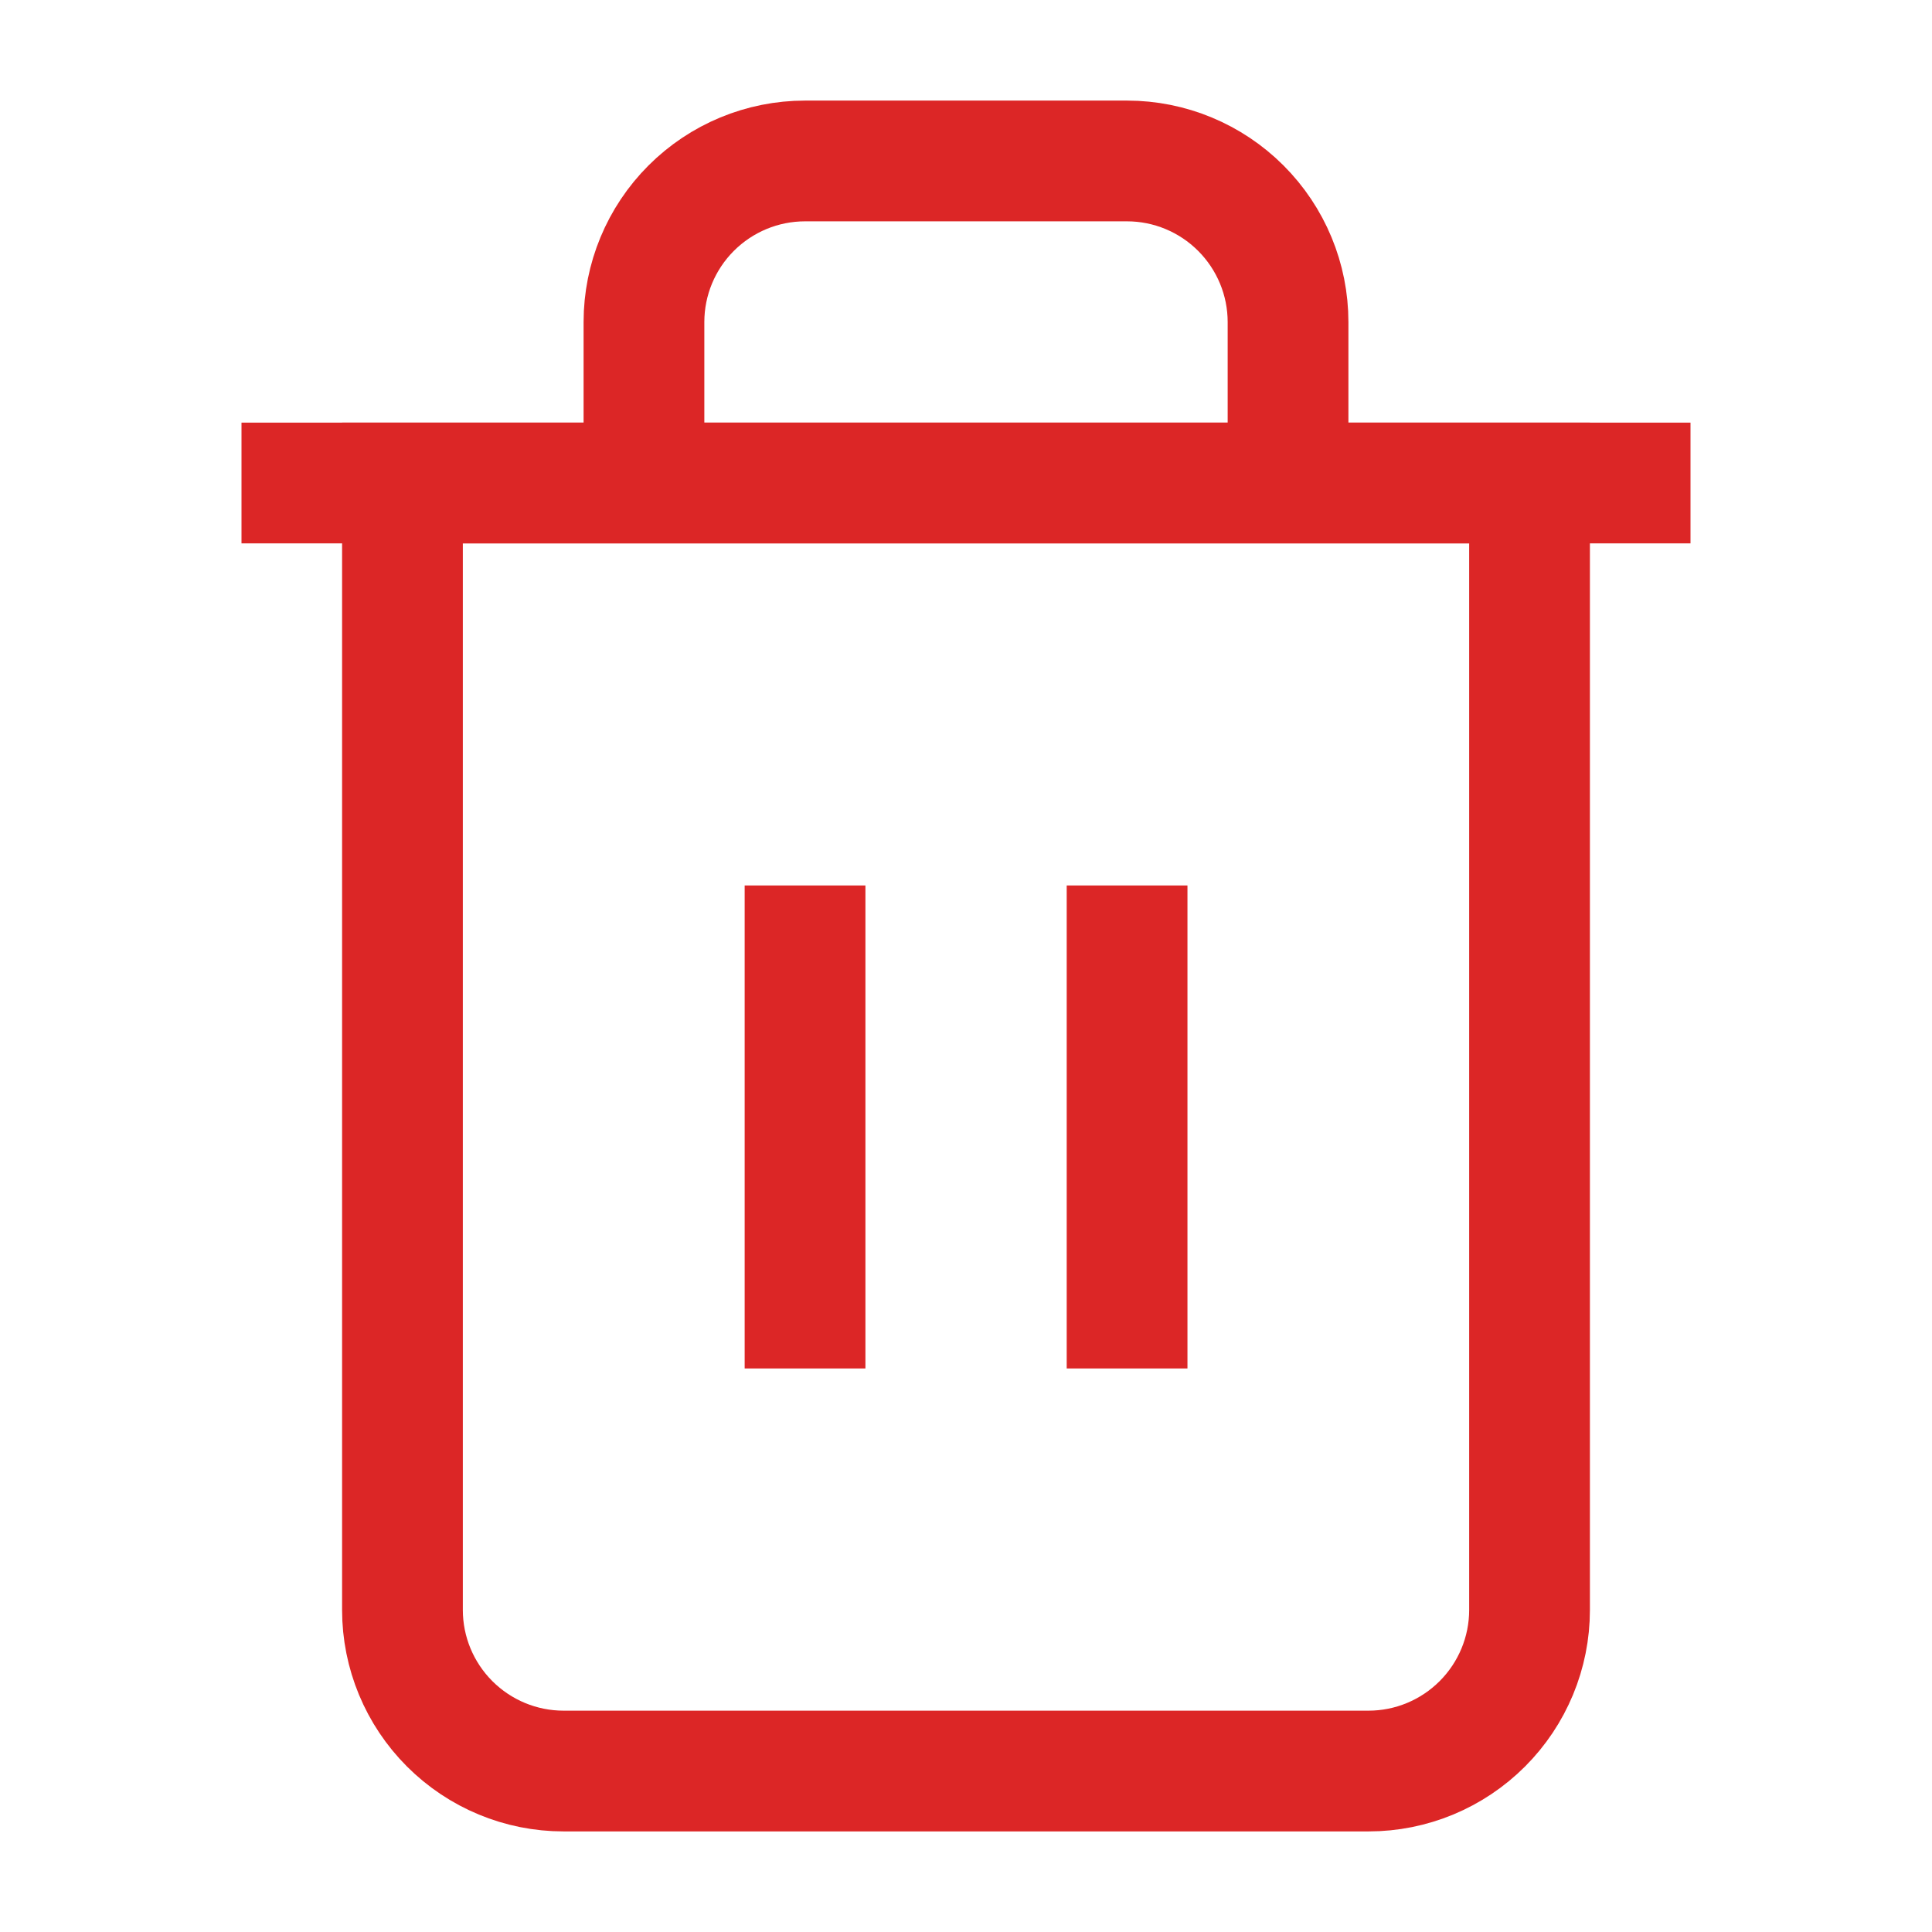 <svg width="16" height="16" viewBox="0 0 16 16" fill="none" xmlns="http://www.w3.org/2000/svg">
<path d="M2 4H3.333H14" stroke="#DC2626" strokeWidth="2" strokeLinecap="round" strokeLinejoin="round"/>
<path d="M5.333 4V2.667C5.333 2.313 5.474 1.974 5.724 1.724C5.974 1.474 6.313 1.333 6.667 1.333H9.334C9.687 1.333 10.026 1.474 10.276 1.724C10.526 1.974 10.667 2.313 10.667 2.667V4M12.667 4V13.333C12.667 13.687 12.526 14.026 12.276 14.276C12.026 14.526 11.687 14.667 11.334 14.667H4.667C4.313 14.667 3.974 14.526 3.724 14.276C3.474 14.026 3.333 13.687 3.333 13.333V4H12.667Z" stroke="#DC2626" strokeWidth="2" strokeLinecap="round" strokeLinejoin="round"/>
<path d="M9.334 7.333V11.333" stroke="#DC2626" strokeWidth="2" strokeLinecap="round" strokeLinejoin="round"/>
<path d="M6.667 7.333V11.333" stroke="#DC2626" strokeWidth="2" strokeLinecap="round" strokeLinejoin="round"/>
</svg>
